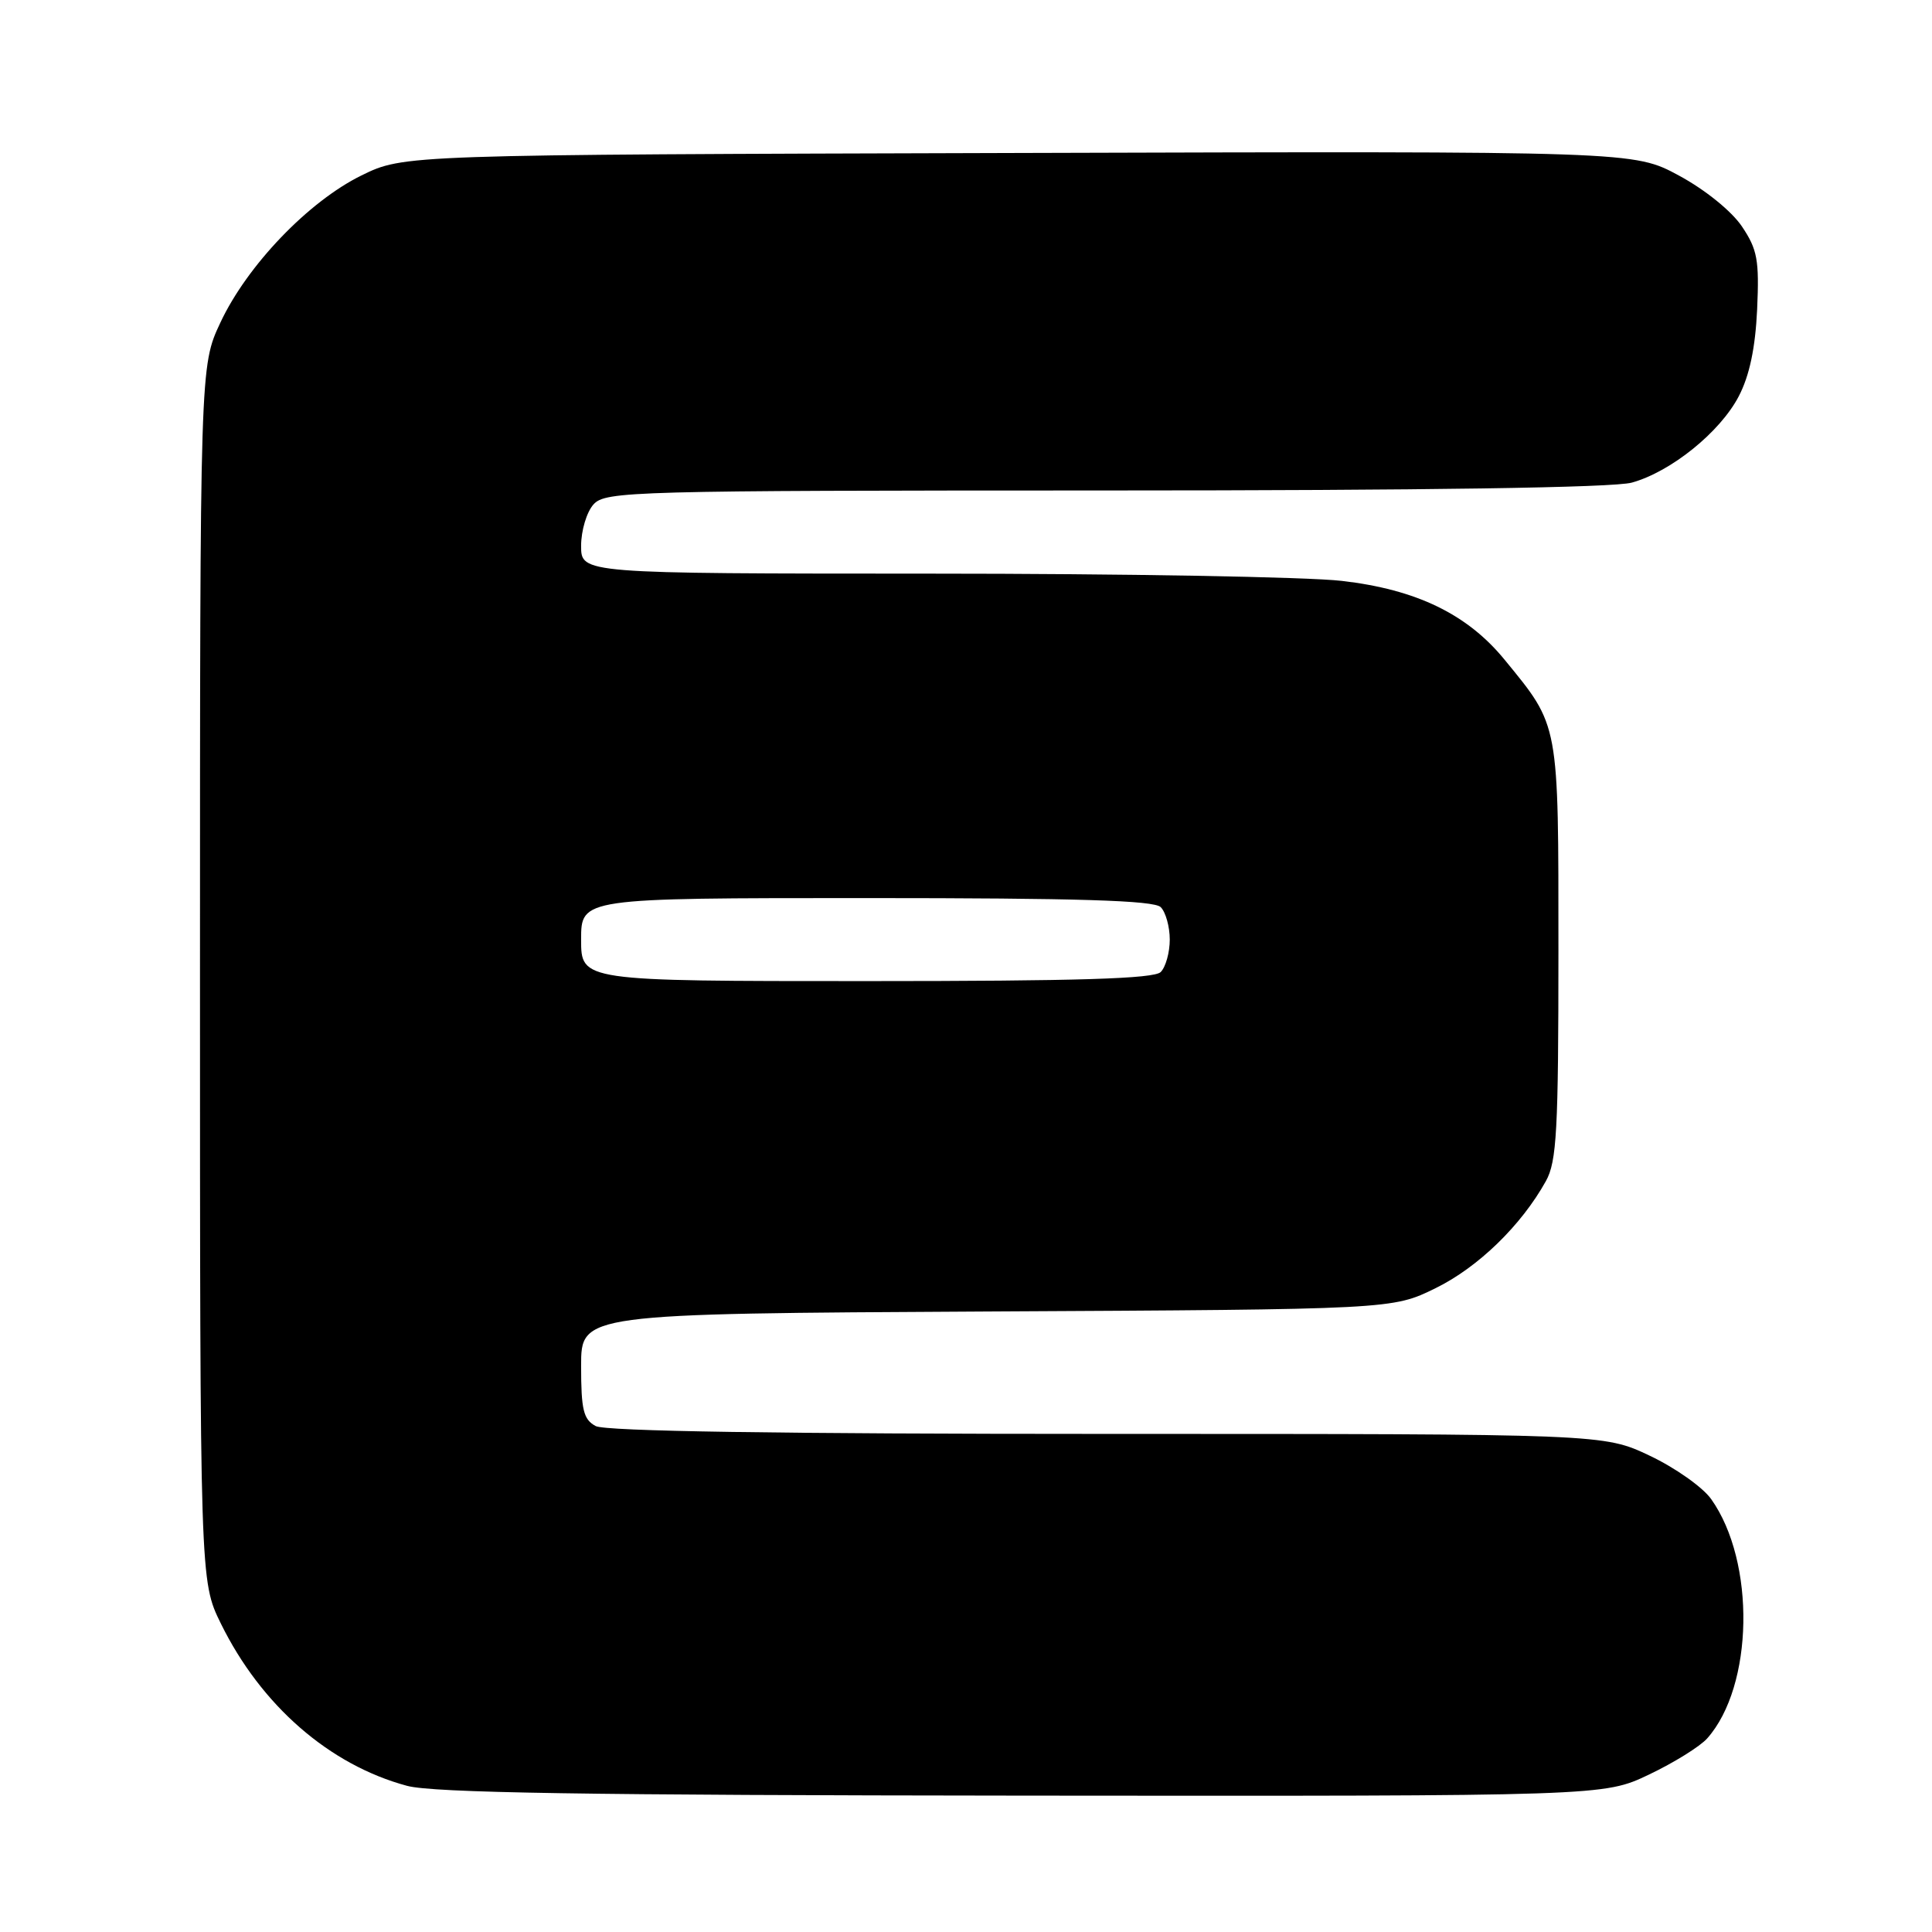 <?xml version="1.0" encoding="UTF-8" standalone="no"?>
<!DOCTYPE svg PUBLIC "-//W3C//DTD SVG 1.1//EN" "http://www.w3.org/Graphics/SVG/1.1/DTD/svg11.dtd" >
<svg xmlns="http://www.w3.org/2000/svg" xmlns:xlink="http://www.w3.org/1999/xlink" version="1.1" viewBox="0 0 256 256">
 <g >
 <path fill="currentColor"
d=" M 218.50 235.14 C 221.80 233.57 225.27 231.41 226.21 230.35 C 232.37 223.42 232.65 206.95 226.74 198.64 C 225.62 197.06 221.96 194.48 218.60 192.89 C 212.50 190.00 212.50 190.00 146.68 190.00 C 103.23 190.00 80.21 189.65 78.93 188.96 C 77.31 188.09 77.00 186.83 77.00 181.00 C 77.00 174.07 77.00 174.07 130.75 173.78 C 184.50 173.50 184.50 173.50 190.22 170.69 C 195.87 167.92 201.58 162.37 204.84 156.50 C 206.28 153.91 206.50 149.79 206.50 126.00 C 206.50 95.53 206.65 96.32 199.37 87.42 C 194.43 81.38 187.68 78.11 177.79 76.97 C 173.23 76.44 148.69 76.01 123.25 76.01 C 77.00 76.00 77.00 76.00 77.00 72.33 C 77.00 70.31 77.74 67.83 78.65 66.83 C 80.23 65.09 83.65 65.00 146.40 64.99 C 188.85 64.99 213.83 64.62 216.22 63.95 C 221.42 62.51 227.93 57.25 230.40 52.50 C 231.82 49.77 232.59 46.11 232.83 41.00 C 233.12 34.45 232.87 33.06 230.81 30.00 C 229.45 27.98 225.93 25.13 222.48 23.27 C 216.50 20.03 216.50 20.03 135.00 20.27 C 53.50 20.50 53.50 20.50 47.89 23.25 C 40.87 26.70 32.74 35.18 29.20 42.75 C 26.50 48.50 26.50 48.50 26.50 129.00 C 26.50 209.50 26.50 209.50 29.26 215.12 C 34.59 225.97 43.64 233.86 53.93 236.63 C 57.35 237.56 77.81 237.88 135.50 237.93 C 212.50 238.00 212.50 238.00 218.50 235.14 Z  M 77.00 124.50 C 77.00 119.00 77.00 119.00 114.80 119.00 C 142.87 119.00 152.91 119.31 153.80 120.20 C 154.46 120.86 155.00 122.80 155.00 124.50 C 155.00 126.20 154.46 128.14 153.80 128.80 C 152.91 129.69 142.87 130.00 114.80 130.00 C 77.00 130.00 77.00 130.00 77.00 124.50 Z "/>
</g>
</svg>